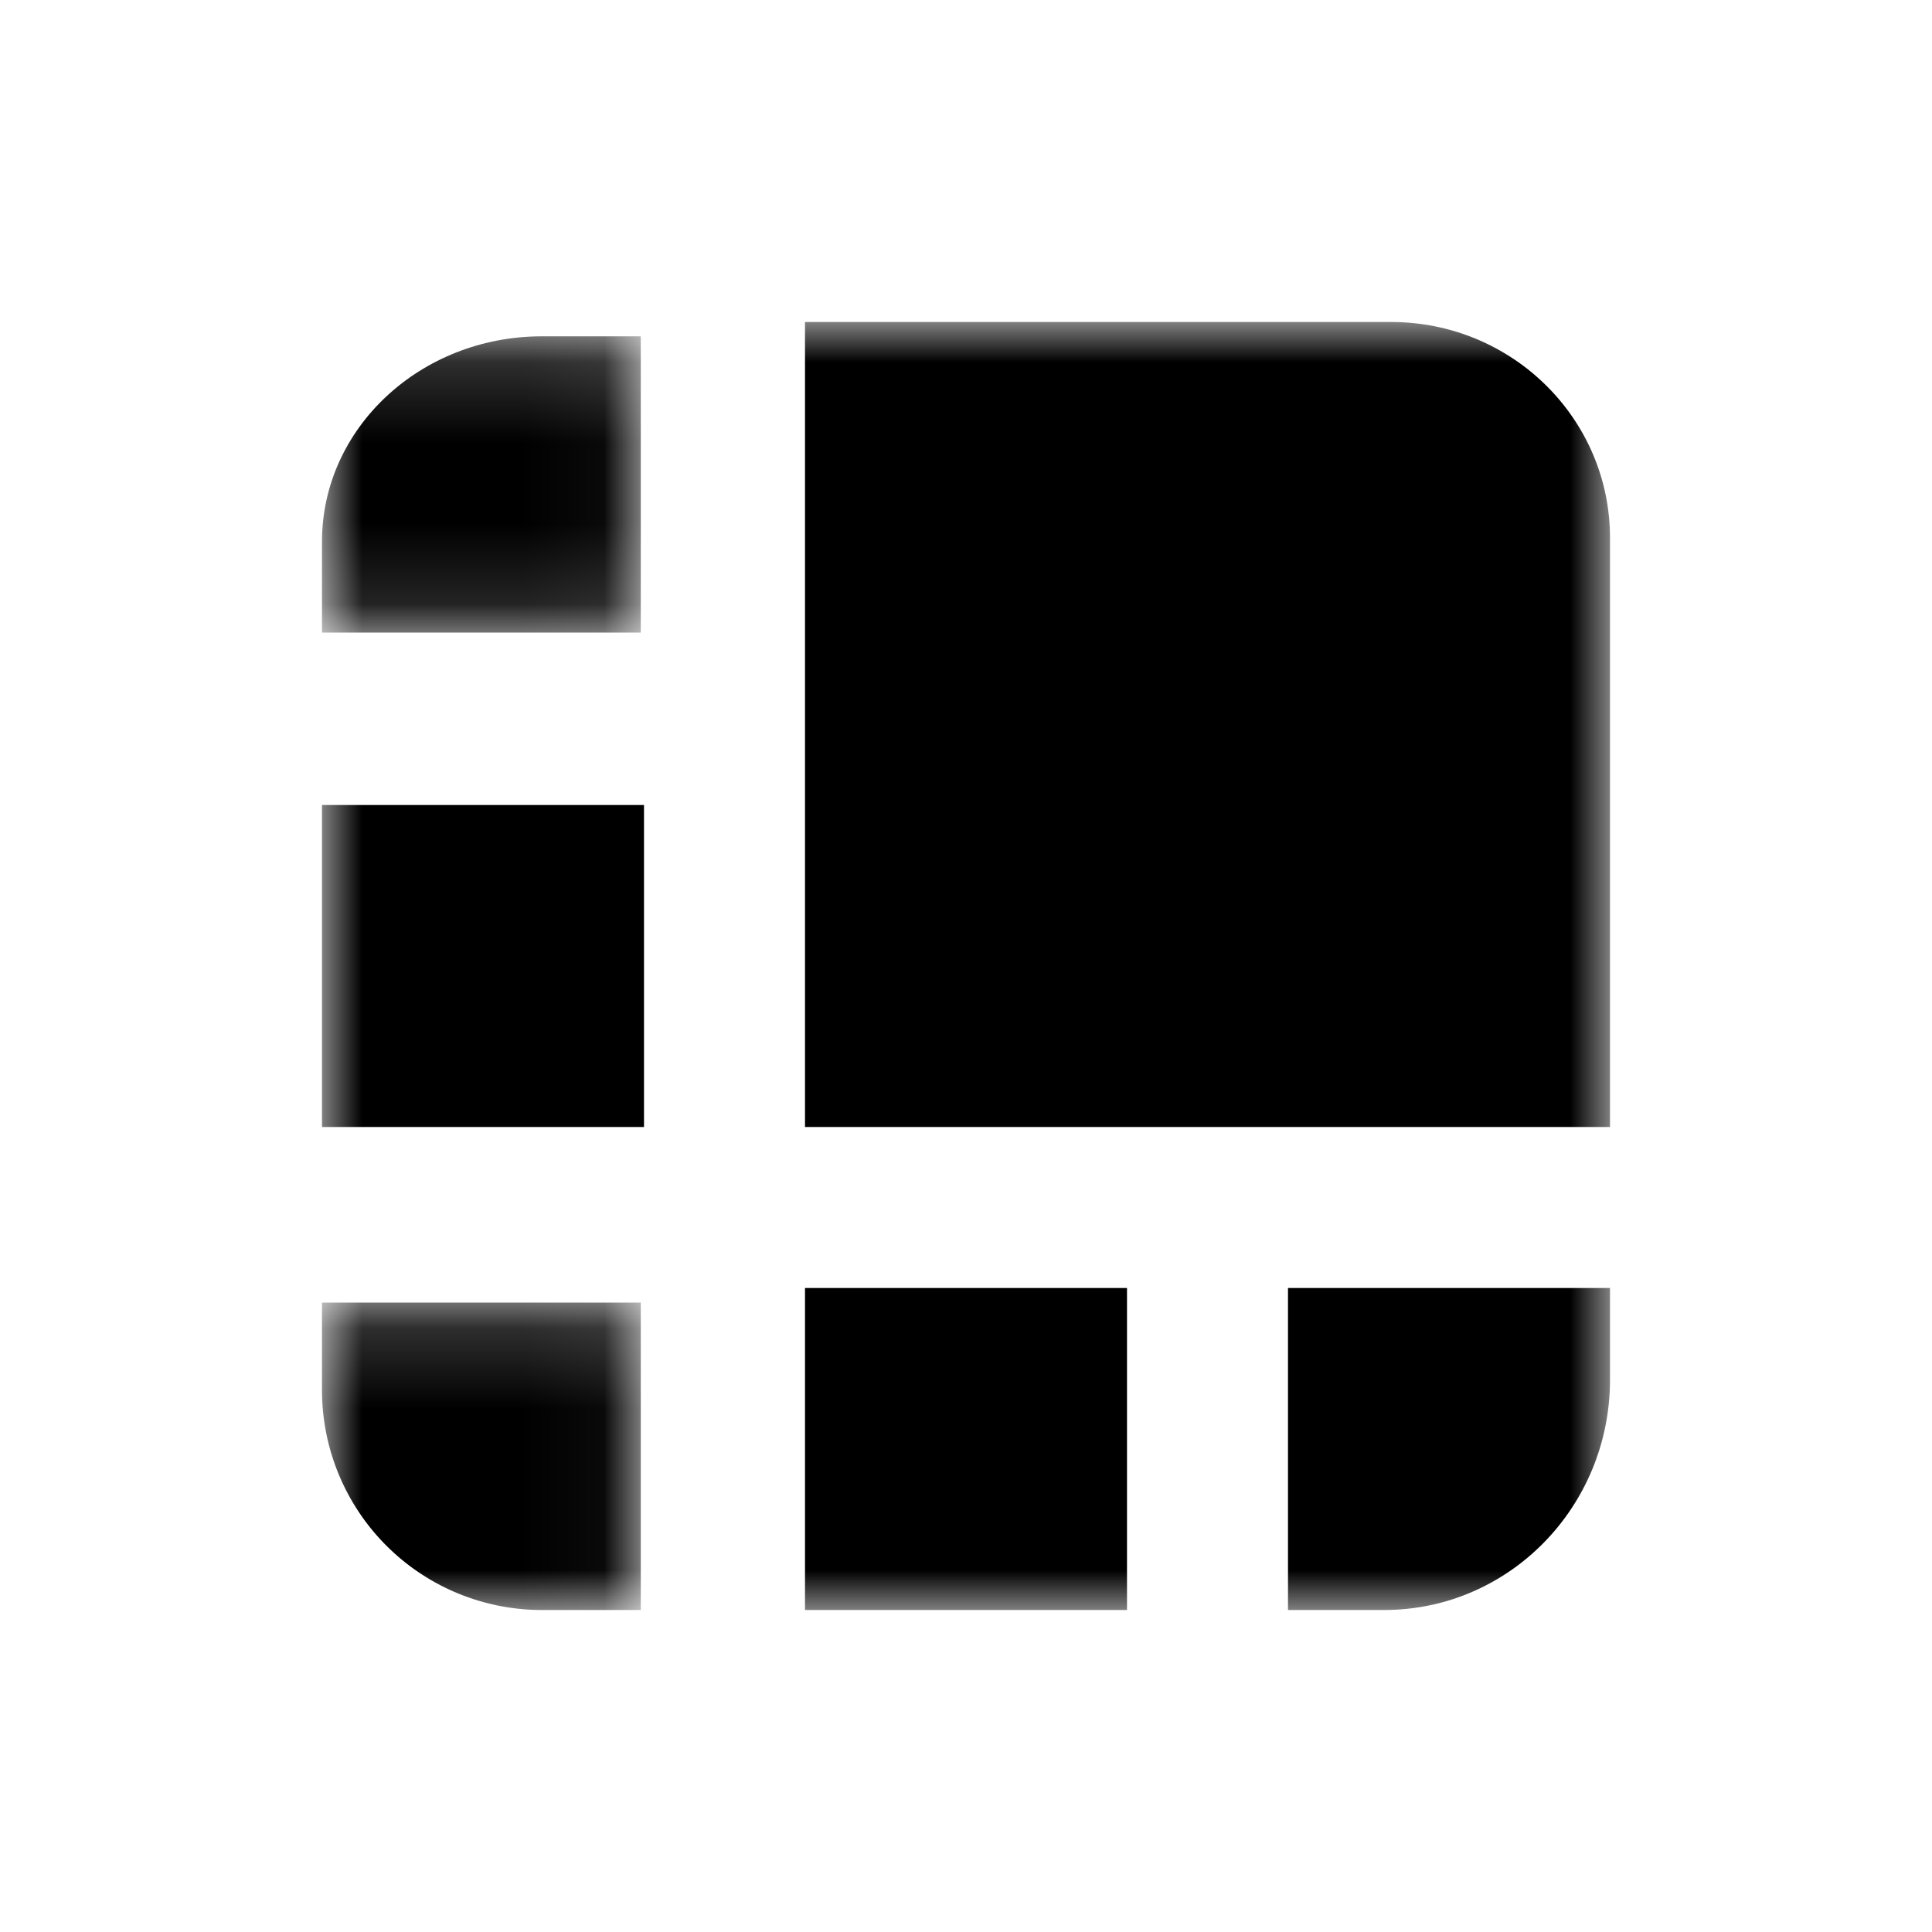 <svg xmlns="http://www.w3.org/2000/svg" xmlns:xlink="http://www.w3.org/1999/xlink" width="24" height="24" viewBox="0 0 24 24">
    <defs>
        <path id="a" d="M0 .181h3.96V4H0z"/>
        <path id="c" d="M0 .178h3.96v3.68H0z"/>
        <path id="e" d="M0 16h16V0H0z"/>
    </defs>
    <g fill="none" fill-rule="evenodd" transform="translate(4 4)">
        <g transform="translate(0 12)">
            <mask id="b" fill="#fff">
                <use xlink:href="#a"/>
            </mask>
            <path fill="#000" d="M0 1.27A2.73 2.73 0 0 0 2.73 4h1.23V.181H0V1.27z" mask="url(#b)"/>
        </g>
        <mask id="d" fill="#fff">
            <use xlink:href="#c"/>
        </mask>
        <path fill="#000" d="M3.96 3.858V.178H2.73C1.224.178 0 1.318 0 2.726v1.132h3.96z" mask="url(#d)"/>
        <mask id="f" fill="#fff">
            <use xlink:href="#e"/>
        </mask>
        <path fill="#000" d="M0 10h4V6H0zM13.281 0H6v10h10V2.681C16 1.201 14.783 0 13.281 0M12 16h1.196C14.744 16 16 14.72 16 13.14V12h-4v4zM6 16h4v-4H6z" mask="url(#f)"/>
    </g>
</svg>
